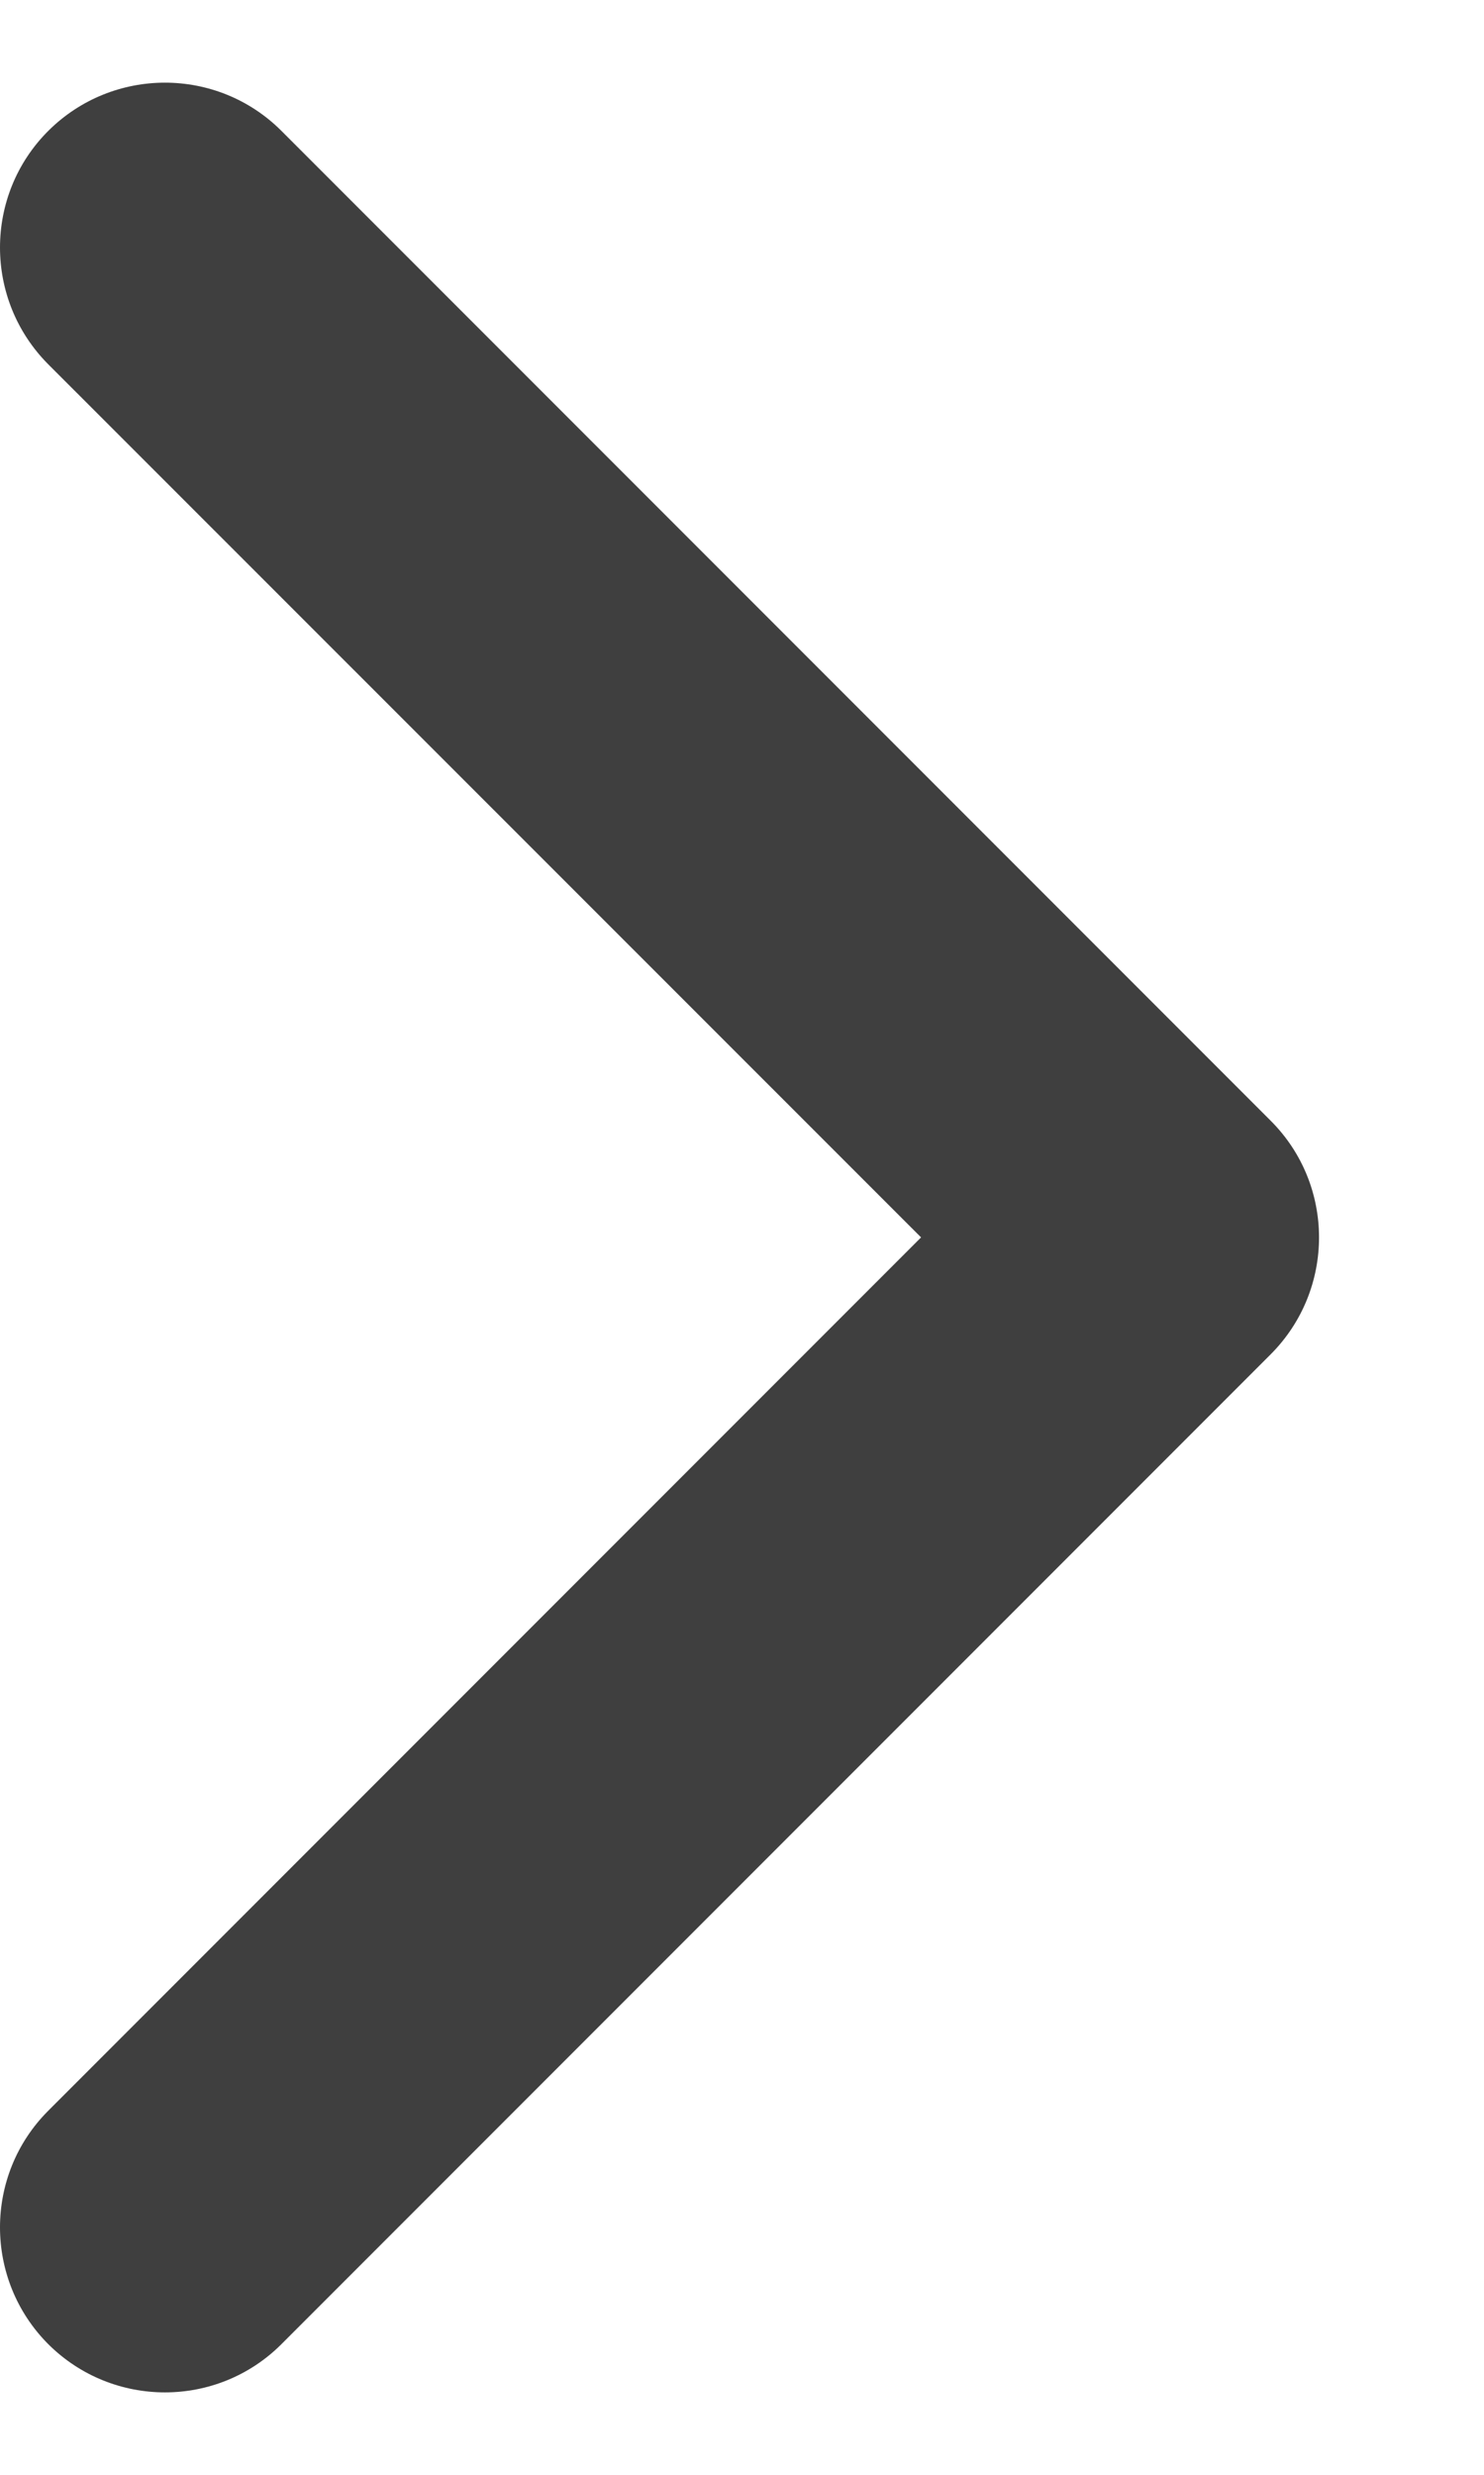 <svg width="6" height="10" viewBox="0 0 6 10" fill="none" xmlns="http://www.w3.org/2000/svg">
<path d="M0.195 9.472C-0.065 9.211 -0.065 8.789 0.195 8.529L3.724 5L0.195 1.472C-0.065 1.211 -0.065 0.789 0.195 0.529C0.456 0.269 0.878 0.269 1.138 0.529L5.138 4.529C5.398 4.789 5.398 5.211 5.138 5.472L1.138 9.472C0.878 9.732 0.456 9.732 0.195 9.472Z" fill="#3F3F3F"/>
</svg>
